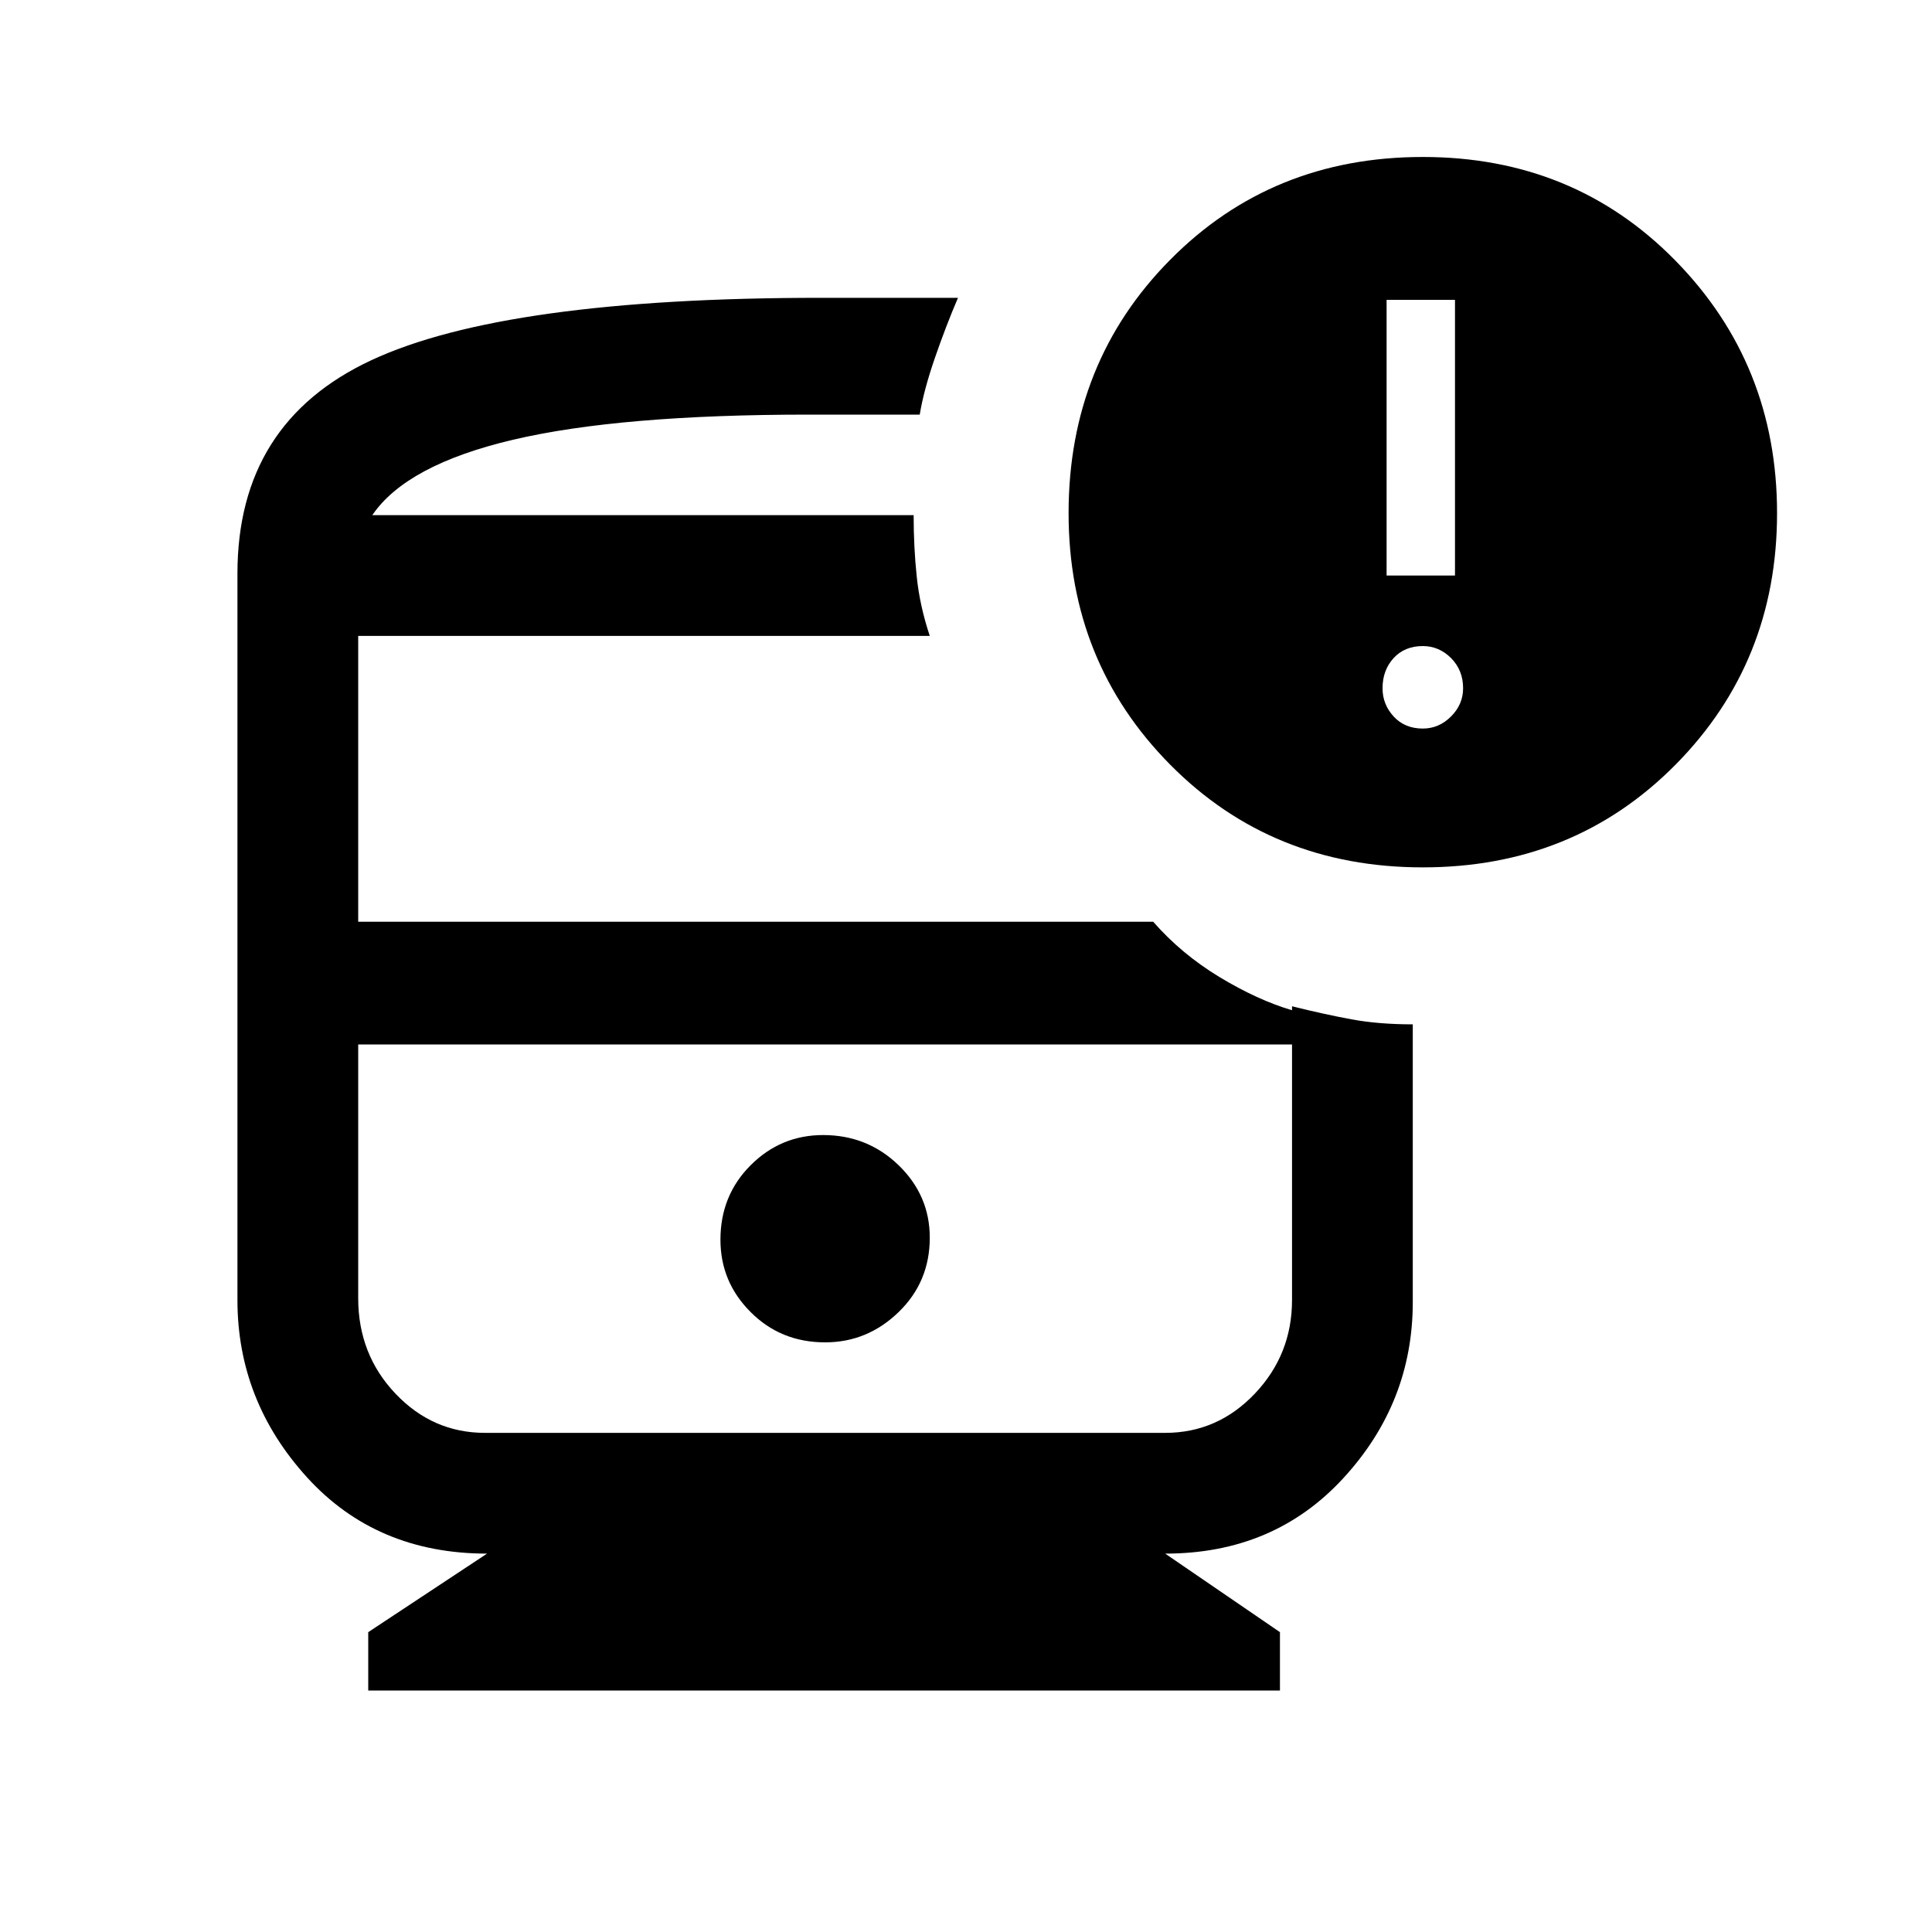 <svg xmlns="http://www.w3.org/2000/svg" height="20" width="20"><path d="M8.542 13.896Q8.979 13.896 9.302 13.583Q9.625 13.271 9.625 12.812Q9.625 12.375 9.302 12.062Q8.979 11.75 8.521 11.75Q8.083 11.75 7.771 12.062Q7.458 12.375 7.458 12.833Q7.458 13.271 7.771 13.583Q8.083 13.896 8.542 13.896ZM3.812 17.5V16.896L5.042 16.083Q3.896 16.083 3.177 15.292Q2.458 14.5 2.458 13.458V5.938Q2.458 4.375 3.844 3.729Q5.229 3.083 8.5 3.083Q8.812 3.083 9.219 3.083Q9.625 3.083 9.917 3.083Q9.792 3.375 9.677 3.708Q9.562 4.042 9.521 4.292Q9.292 4.292 8.958 4.292Q8.625 4.292 8.375 4.292Q6.417 4.292 5.312 4.552Q4.208 4.812 3.854 5.333H9.458Q9.458 5.667 9.49 5.969Q9.521 6.271 9.625 6.583H3.708V9.542H11.938Q12.229 9.875 12.625 10.115Q13.021 10.354 13.375 10.458V10.812H3.708V13.438Q3.708 14.021 4.094 14.427Q4.479 14.833 5.021 14.833H12.062Q12.604 14.833 12.99 14.427Q13.375 14.021 13.375 13.458V10.417Q13.708 10.5 13.99 10.552Q14.271 10.604 14.625 10.604V13.479Q14.625 14.521 13.906 15.302Q13.188 16.083 12.062 16.083L13.25 16.896V17.5ZM14.729 8.979Q13.167 8.979 12.115 7.917Q11.062 6.854 11.062 5.312Q11.062 3.75 12.115 2.688Q13.167 1.625 14.729 1.625Q16.292 1.625 17.344 2.698Q18.396 3.771 18.396 5.312Q18.396 6.854 17.344 7.917Q16.292 8.979 14.729 8.979ZM14.354 5.958H15.062V3.104H14.354ZM14.729 7.542Q14.896 7.542 15.021 7.417Q15.146 7.292 15.146 7.125Q15.146 6.938 15.021 6.812Q14.896 6.688 14.729 6.688Q14.542 6.688 14.427 6.812Q14.312 6.938 14.312 7.125Q14.312 7.292 14.427 7.417Q14.542 7.542 14.729 7.542ZM12.062 10.812H5.021Q4.458 10.812 4.083 10.812Q3.708 10.812 3.708 10.812H13.375Q13.375 10.812 13 10.812Q12.625 10.812 12.062 10.812ZM3.854 5.333Q4.208 5.333 5.312 5.333Q6.417 5.333 8.375 5.333Q8.625 5.333 8.948 5.333Q9.271 5.333 9.458 5.333Q9.458 5.333 9.458 5.333Q9.458 5.333 9.458 5.333Z"/></svg>